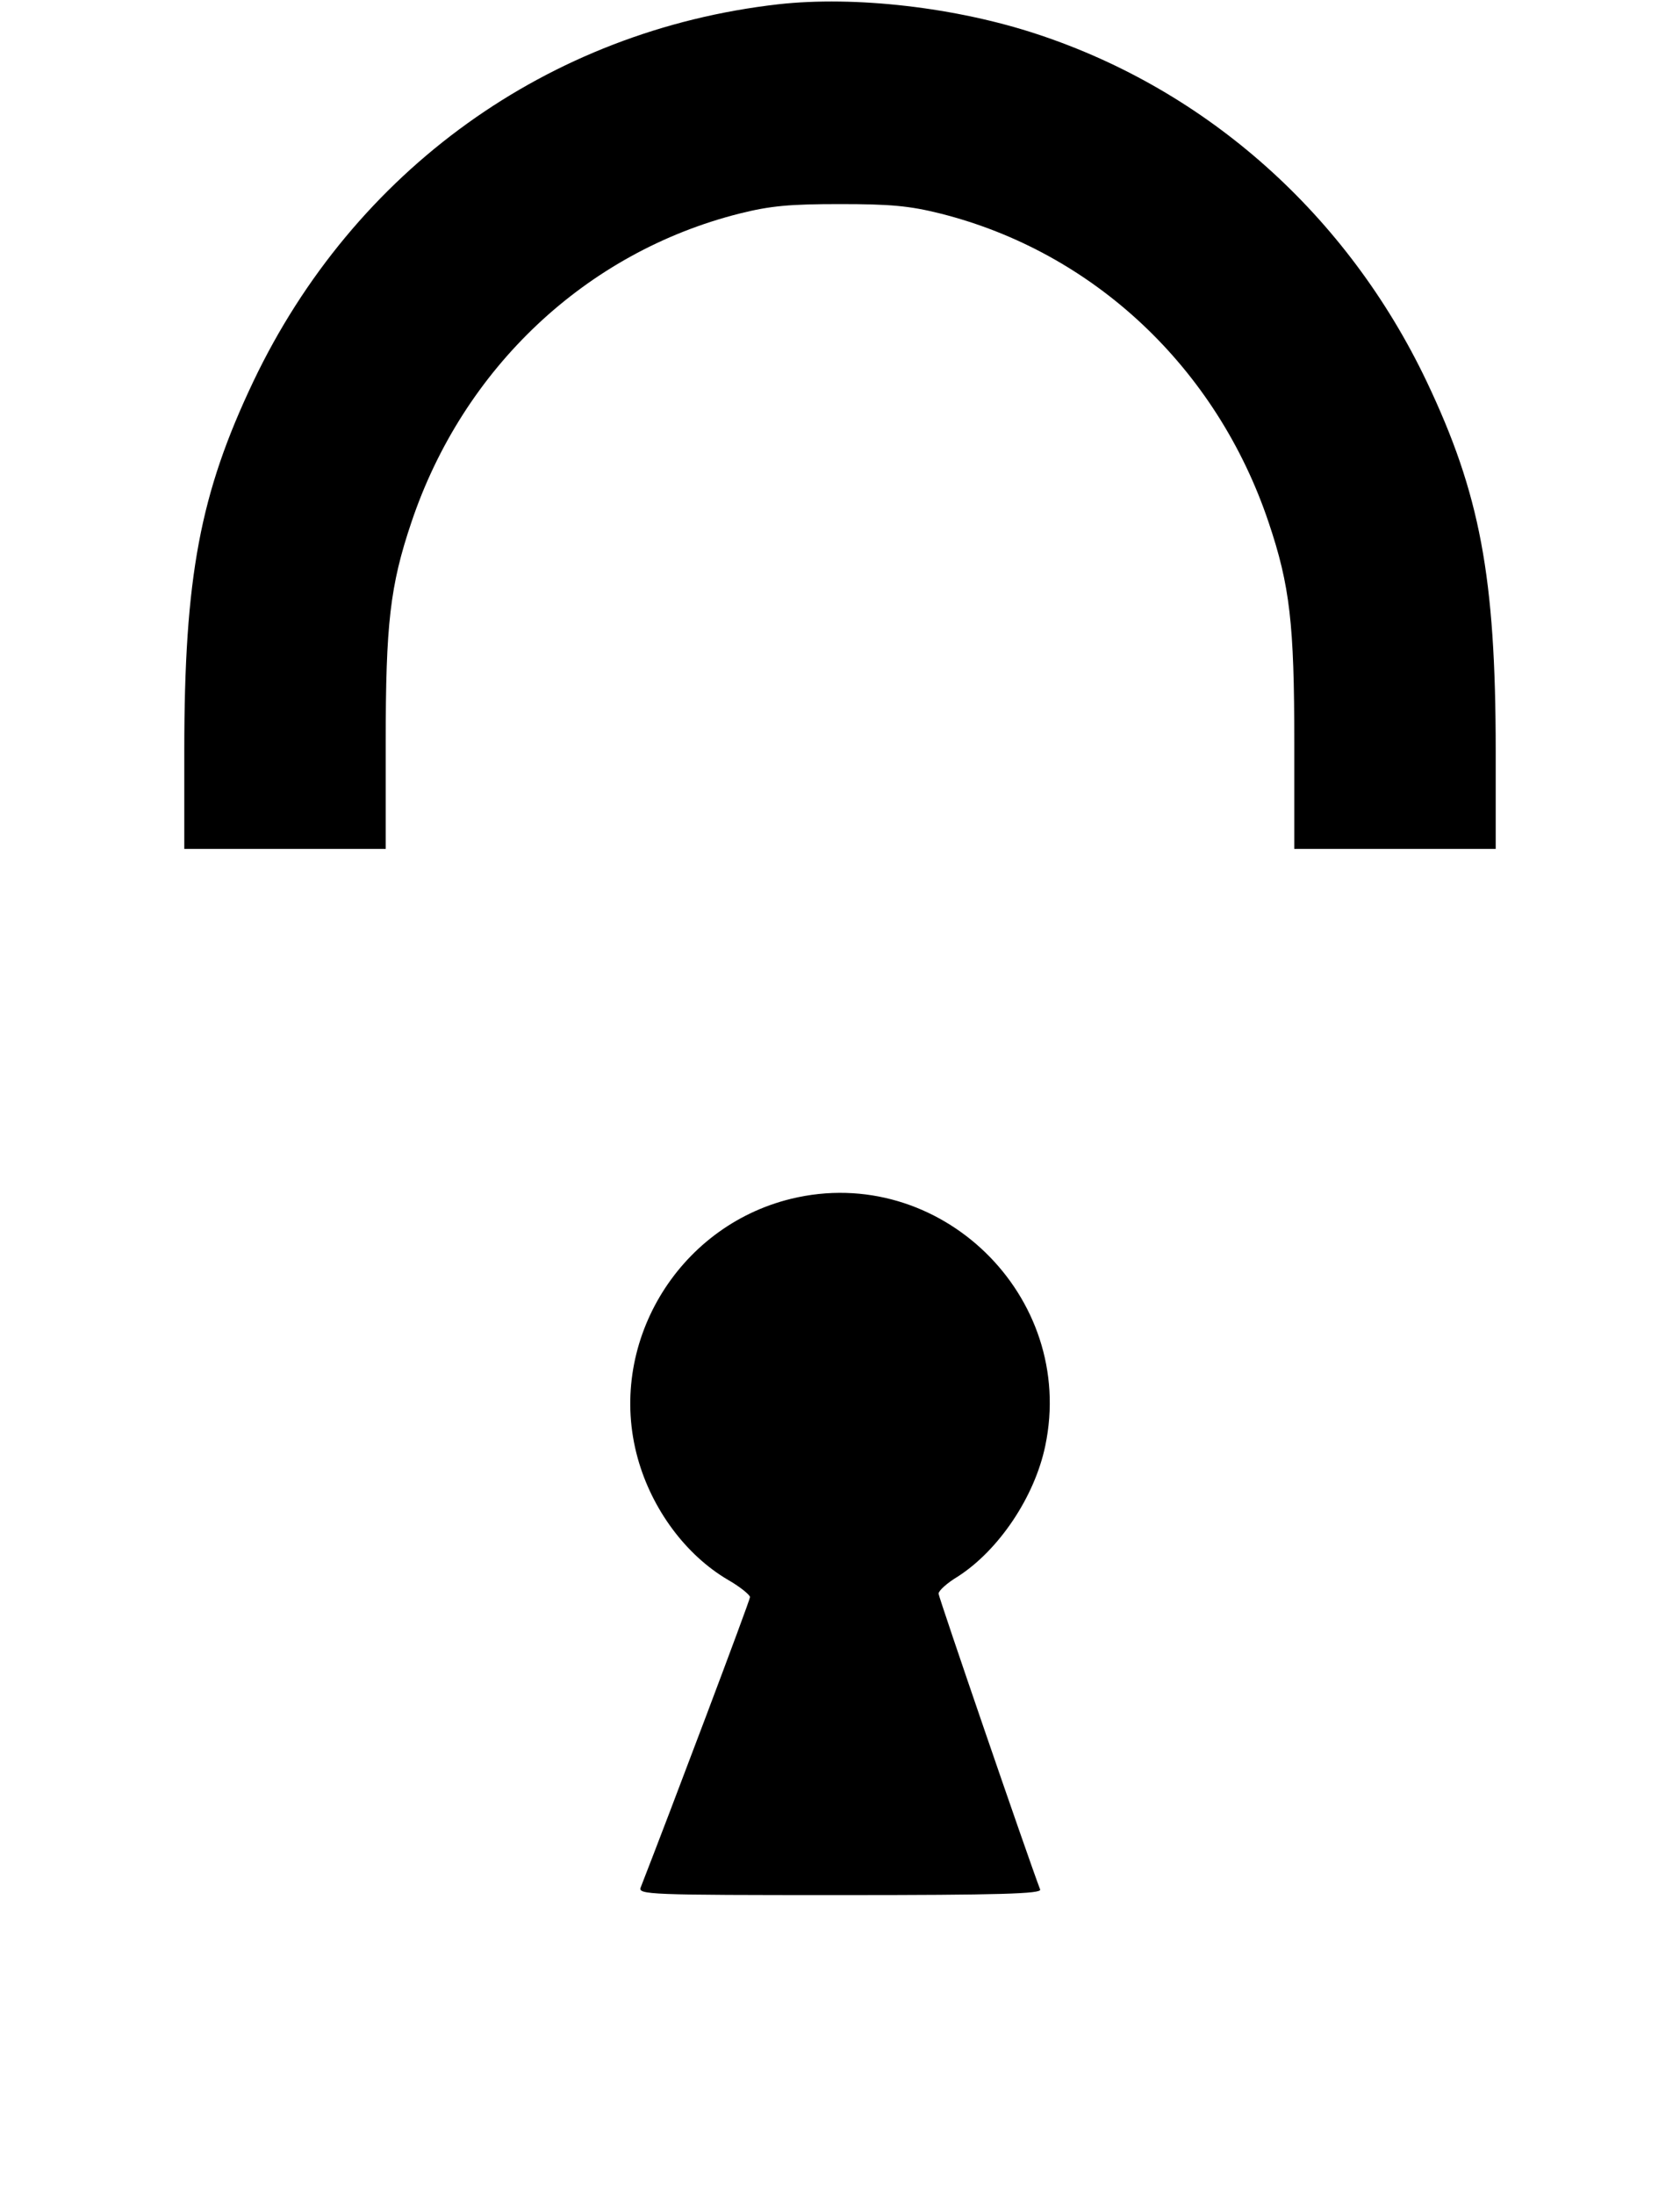 <?xml version="1.0" standalone="no"?>
<!DOCTYPE svg PUBLIC "-//W3C//DTD SVG 20010904//EN"
 "http://www.w3.org/TR/2001/REC-SVG-20010904/DTD/svg10.dtd">
<svg version="1.0" xmlns="http://www.w3.org/2000/svg"
 width="392pt" height="512pt" viewBox="0 0 392 512"
 preserveAspectRatio="xMidYMid meet">

<g transform="translate(0,512) scale(0.1,-0.1)"
fill="#000000" stroke="none">
<path d="M1816 5110 c-537 -61 -990 -387 -1225 -880 -124 -261 -161 -454 -161
-862 l0 -228 235 0 235 0 0 249 c0 275 10 365 60 513 121 360 408 630 766 720
72 18 117 22 234 22 117 0 162 -4 234 -22 358 -90 645 -360 766 -720 50 -148
60 -238 60 -513 l0 -249 235 0 235 0 0 228 c0 408 -37 601 -161 862 -185 388
-511 679 -908 810 -190 63 -426 90 -605 70z"/>
<path d="M1846 2324 c-267 -65 -431 -342 -358 -605 33 -119 112 -226 211 -284
28 -16 51 -35 51 -40 0 -8 -187 -503 -255 -677 -7 -17 19 -18 465 -18 374 0
471 3 467 13 -30 79 -237 682 -237 690 0 7 20 25 45 40 95 61 179 185 204 305
73 349 -247 660 -593 576z"/>
</g>
</svg>
